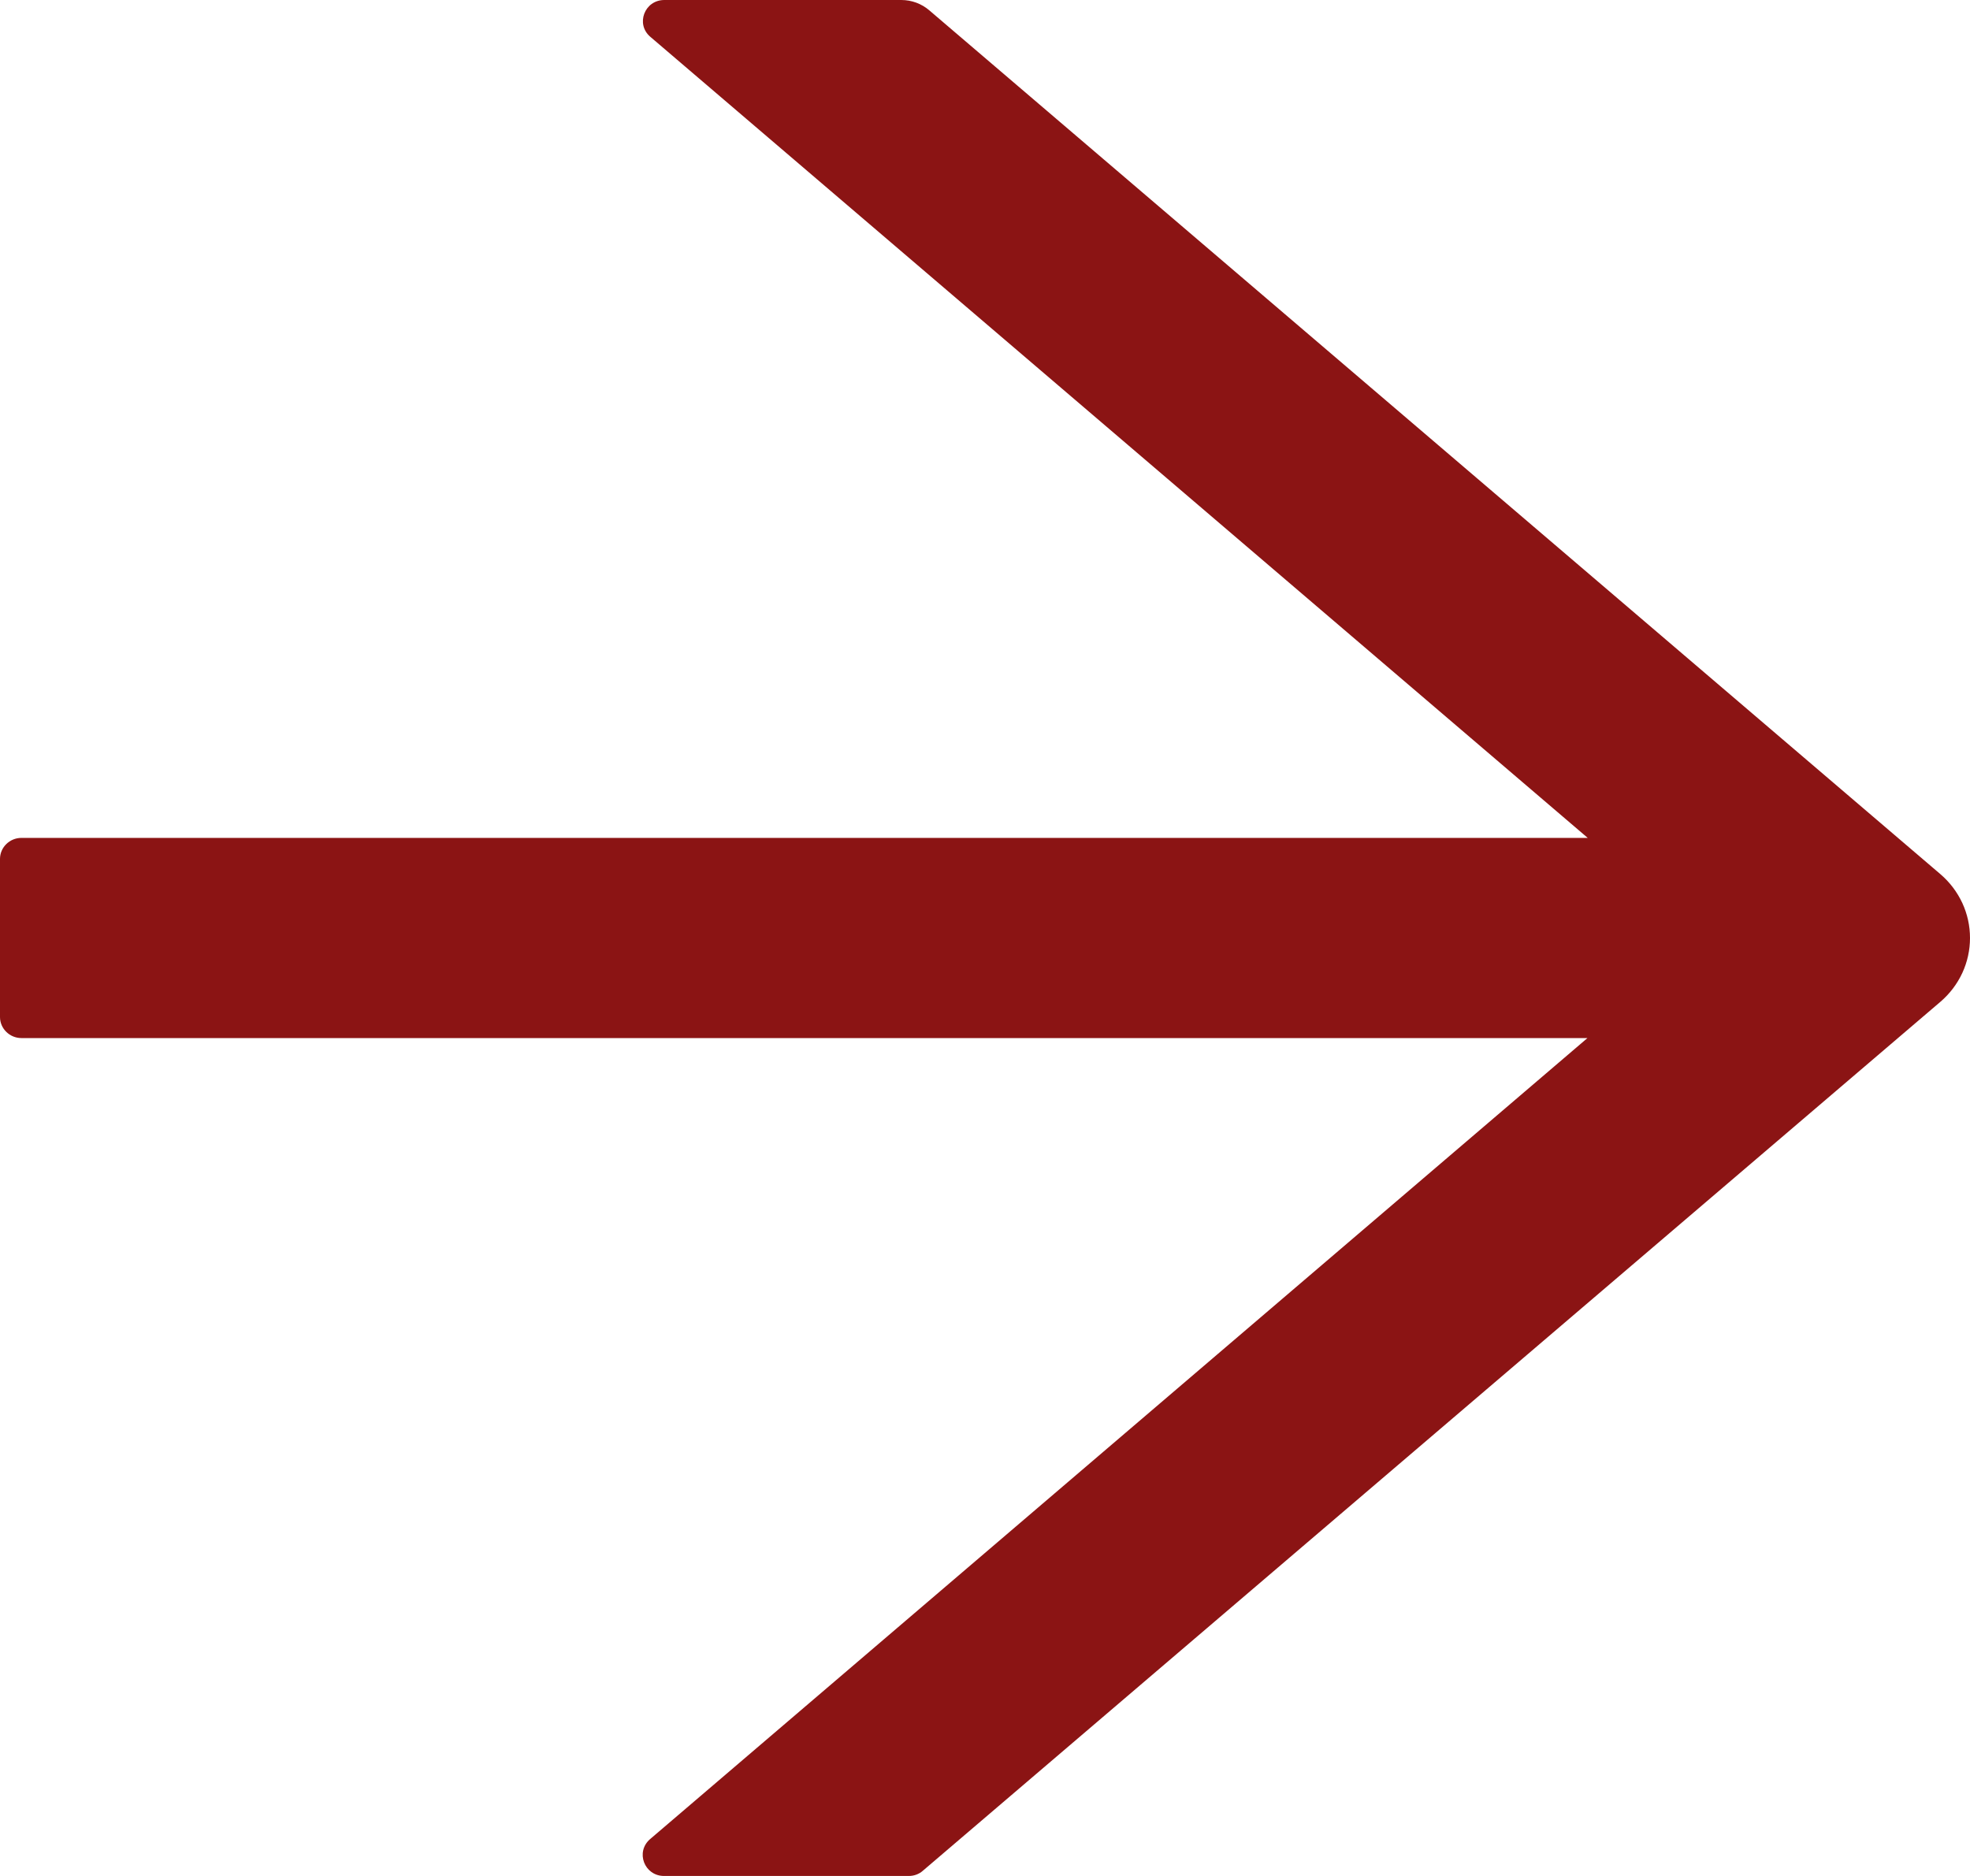 <svg width="21" height="20" viewBox="0 0 21 20" fill="none" xmlns="http://www.w3.org/2000/svg">
<path d="M20.685 9.32L9.906 0.11C9.823 0.039 9.718 0 9.607 0H7.082C6.87 0 6.773 0.258 6.933 0.393L16.925 8.933H0.228C0.103 8.933 0 9.034 0 9.157V10.843C0 10.966 0.103 11.067 0.228 11.067H16.922L6.93 19.607C6.771 19.744 6.868 20 7.079 20H9.689C9.744 20 9.798 19.98 9.838 19.944L20.685 10.68C20.784 10.595 20.863 10.491 20.918 10.373C20.972 10.256 21 10.129 21 10C21 9.871 20.972 9.744 20.918 9.627C20.863 9.509 20.784 9.405 20.685 9.32Z" fill="#8B1414"/>
</svg>

